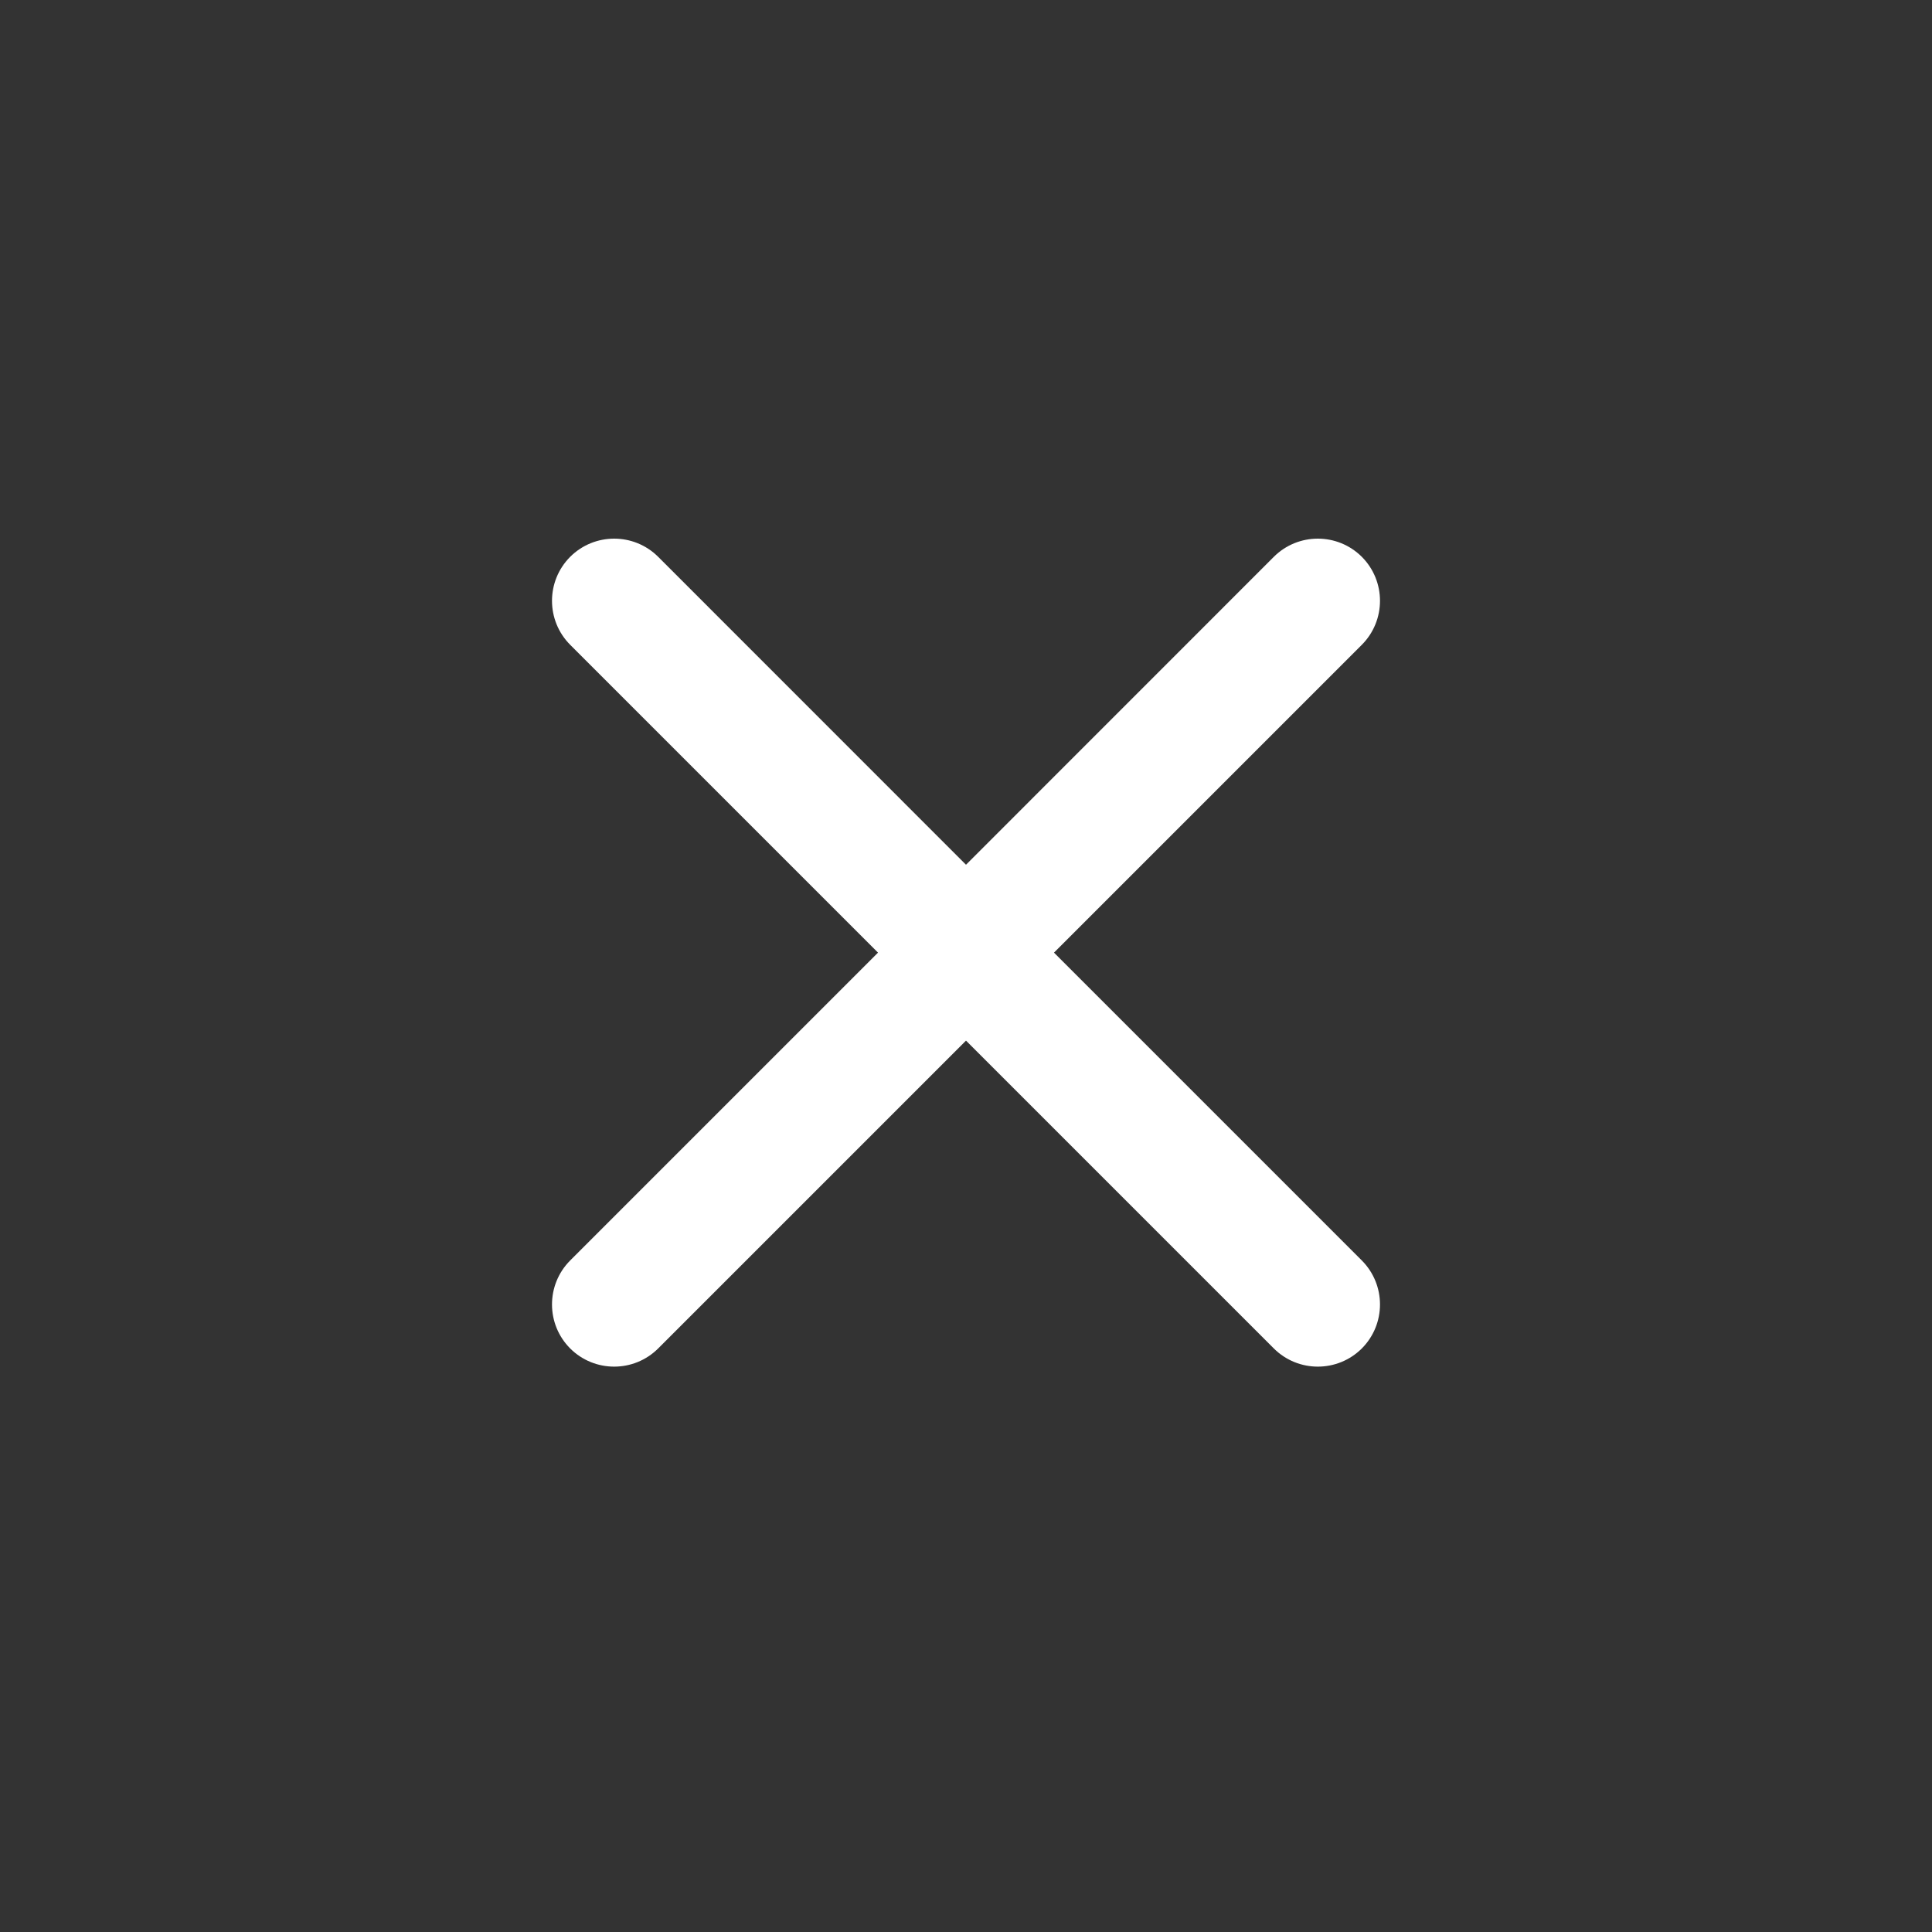 <svg width="24" height="24" viewBox="0 0 24 24" fill="none" xmlns="http://www.w3.org/2000/svg">
<rect x="0" y="0" width="24" height="24" fill="#333333" stroke="none"/>
<path d="M16.917 6.917C16.615 6.616 16.126 6.616 15.824 6.917L12 10.742L8.176 6.917C7.874 6.616 7.385 6.616 7.083 6.917C6.782 7.219 6.782 7.708 7.083 8.01L10.907 11.834L7.083 15.658C6.782 15.96 6.782 16.449 7.083 16.751C7.385 17.052 7.874 17.052 8.176 16.751L12 12.927L15.824 16.751C16.126 17.052 16.615 17.052 16.917 16.751C17.218 16.449 17.218 15.96 16.917 15.658L13.093 11.834L16.917 8.01C17.218 7.708 17.218 7.219 16.917 6.917Z" fill="white"/>
</svg>
